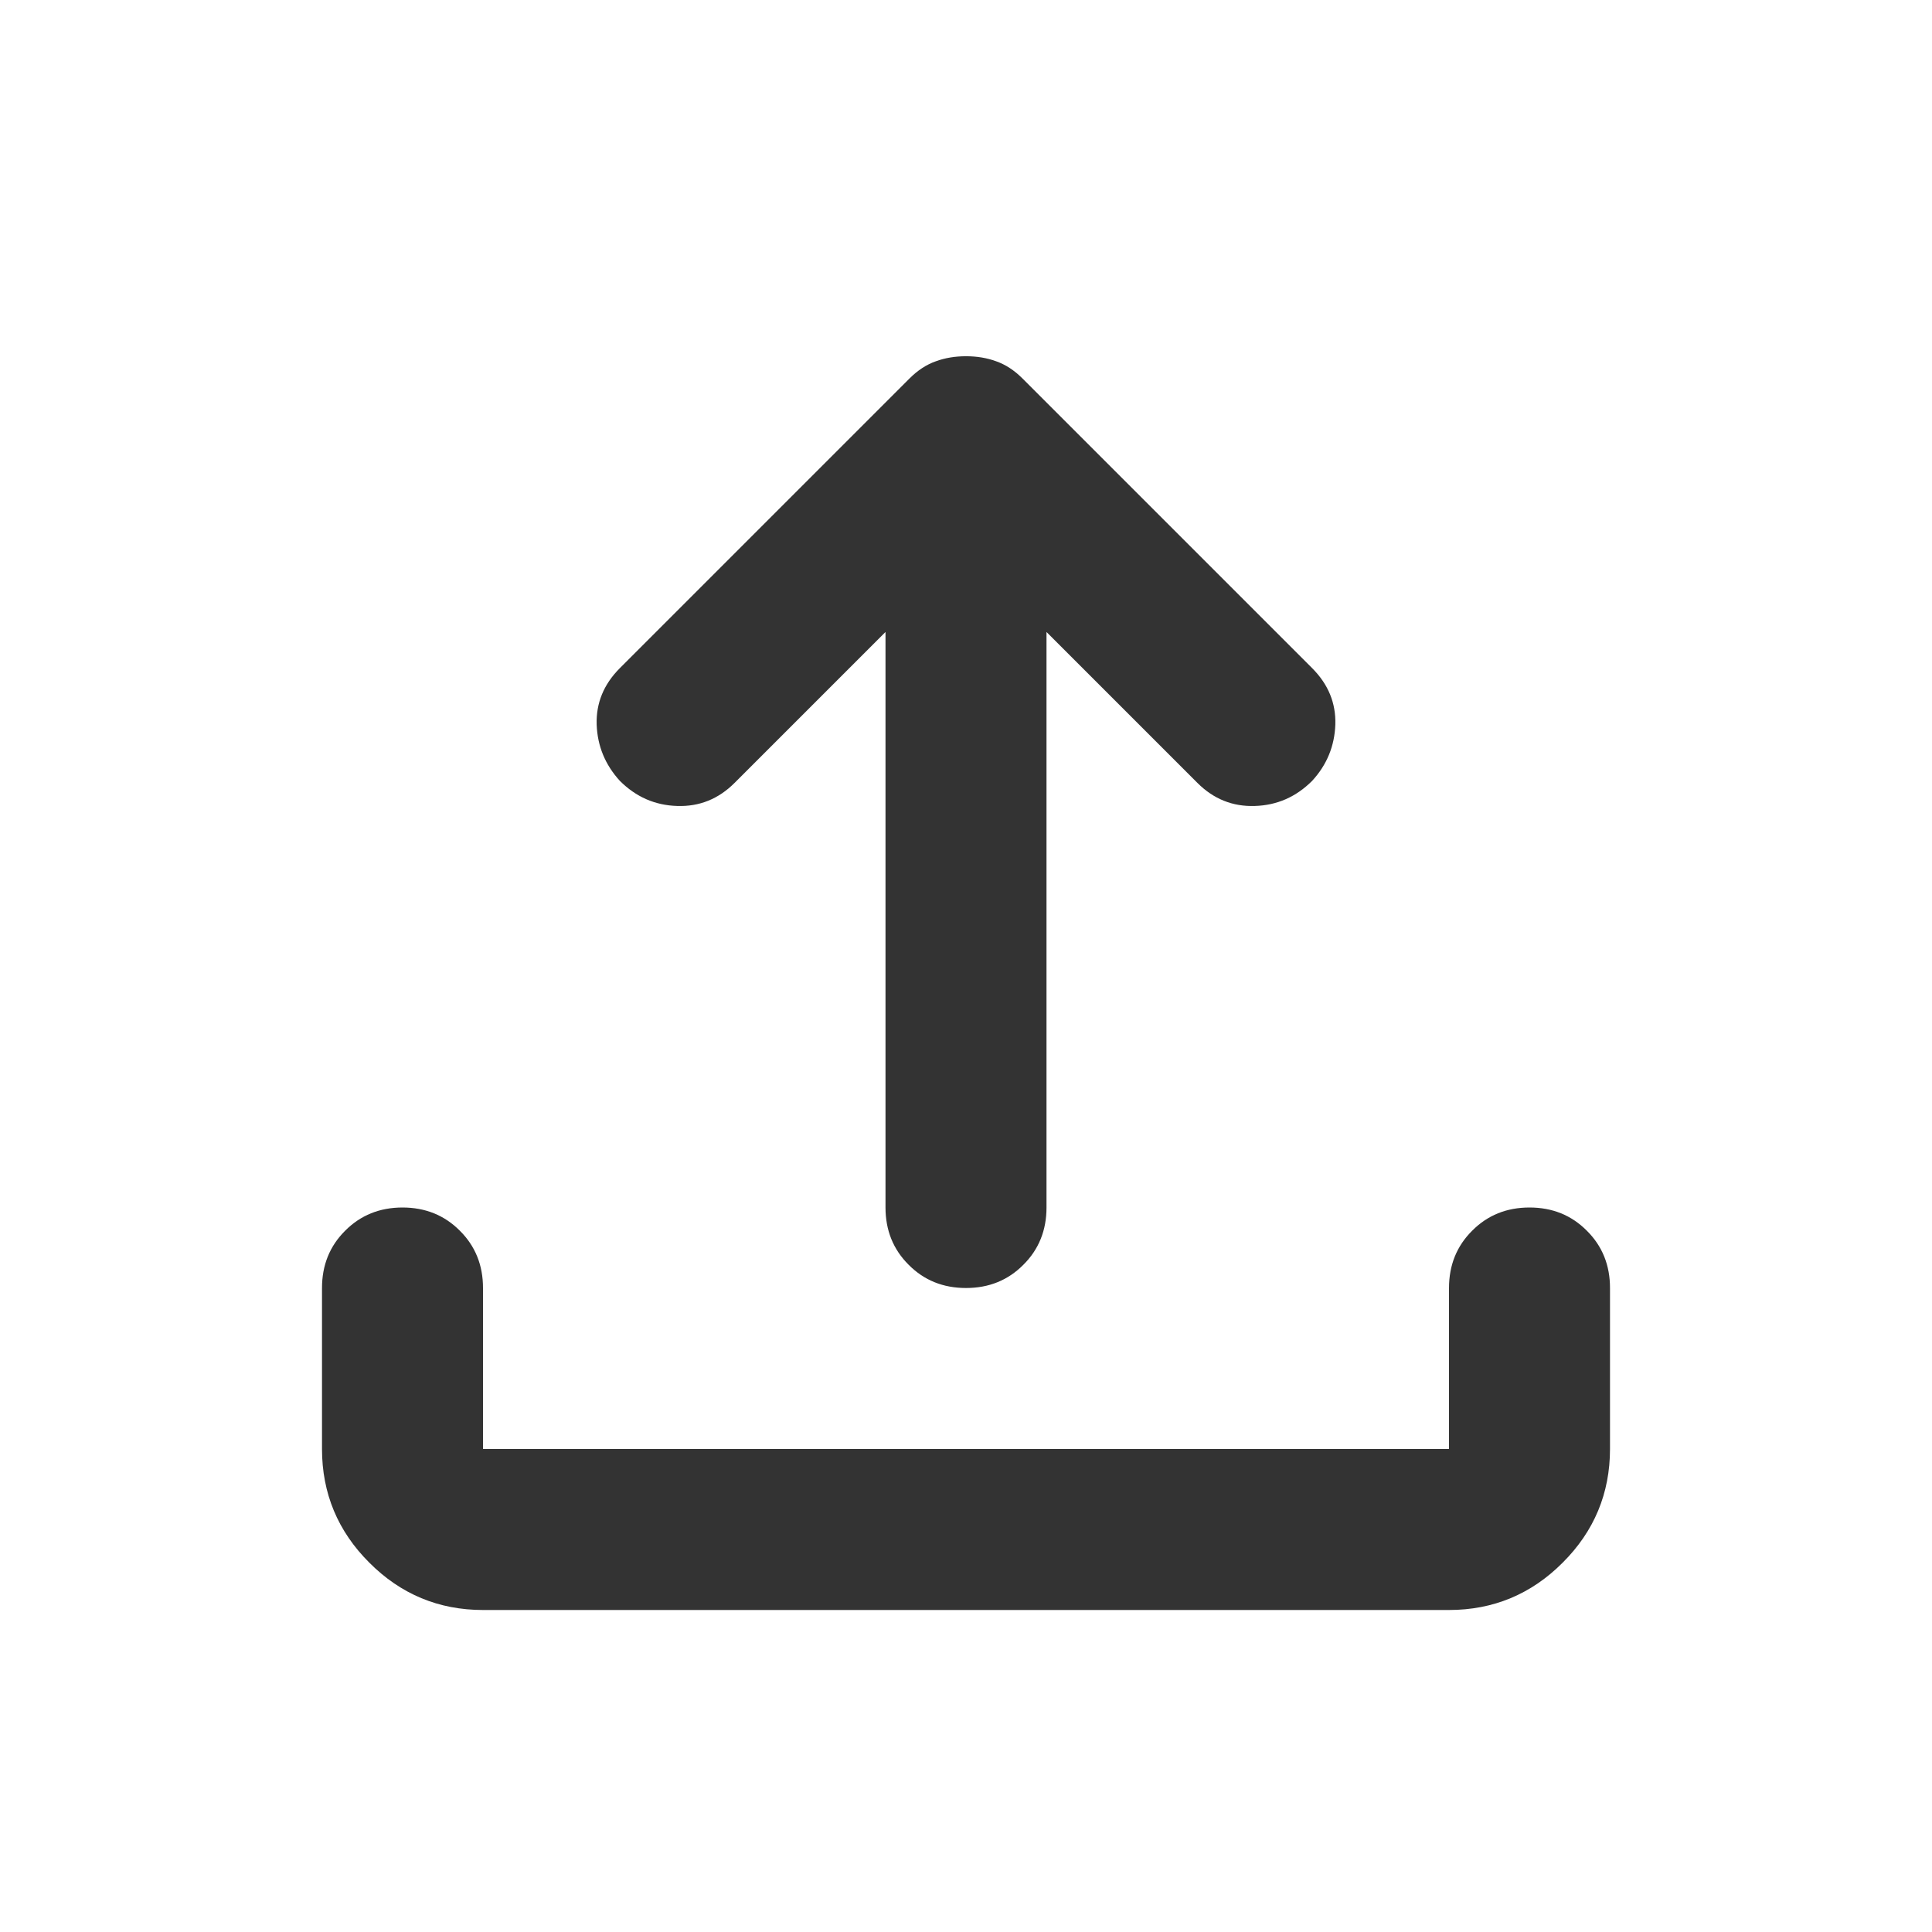<svg width="18" height="18" viewBox="0 0 18 18" fill="none" xmlns="http://www.w3.org/2000/svg">
<mask id="mask0_1909_984" style="mask-type:alpha" maskUnits="userSpaceOnUse" x="0" y="0" width="18" height="18">
<rect width="18" height="18" fill="#D9D9D9"/>
</mask>
<g mask="url(#mask0_1909_984)">
<path d="M4.5 15C4.088 15 3.734 14.853 3.441 14.559C3.147 14.266 3 13.912 3 13.5V12C3 11.787 3.072 11.609 3.216 11.466C3.359 11.322 3.538 11.25 3.75 11.25C3.962 11.25 4.141 11.322 4.284 11.466C4.428 11.609 4.5 11.787 4.5 12V13.5H13.5V12C13.5 11.787 13.572 11.609 13.716 11.466C13.859 11.322 14.037 11.25 14.25 11.25C14.463 11.25 14.641 11.322 14.784 11.466C14.928 11.609 15 11.787 15 12V13.5C15 13.912 14.853 14.266 14.559 14.559C14.266 14.853 13.912 15 13.5 15H4.5ZM8.25 5.888L6.844 7.294C6.694 7.444 6.516 7.516 6.309 7.509C6.103 7.503 5.925 7.425 5.775 7.275C5.638 7.125 5.566 6.95 5.559 6.75C5.553 6.55 5.625 6.375 5.775 6.225L8.475 3.525C8.55 3.45 8.631 3.397 8.719 3.366C8.806 3.334 8.9 3.319 9 3.319C9.1 3.319 9.194 3.334 9.281 3.366C9.369 3.397 9.45 3.45 9.525 3.525L12.225 6.225C12.375 6.375 12.447 6.55 12.441 6.75C12.434 6.95 12.363 7.125 12.225 7.275C12.075 7.425 11.897 7.503 11.691 7.509C11.484 7.516 11.306 7.444 11.156 7.294L9.75 5.888V11.25C9.75 11.463 9.678 11.641 9.534 11.784C9.391 11.928 9.213 12 9 12C8.787 12 8.609 11.928 8.466 11.784C8.322 11.641 8.25 11.463 8.25 11.25V5.888Z" fill="#333333"/>
</g>
</svg>
